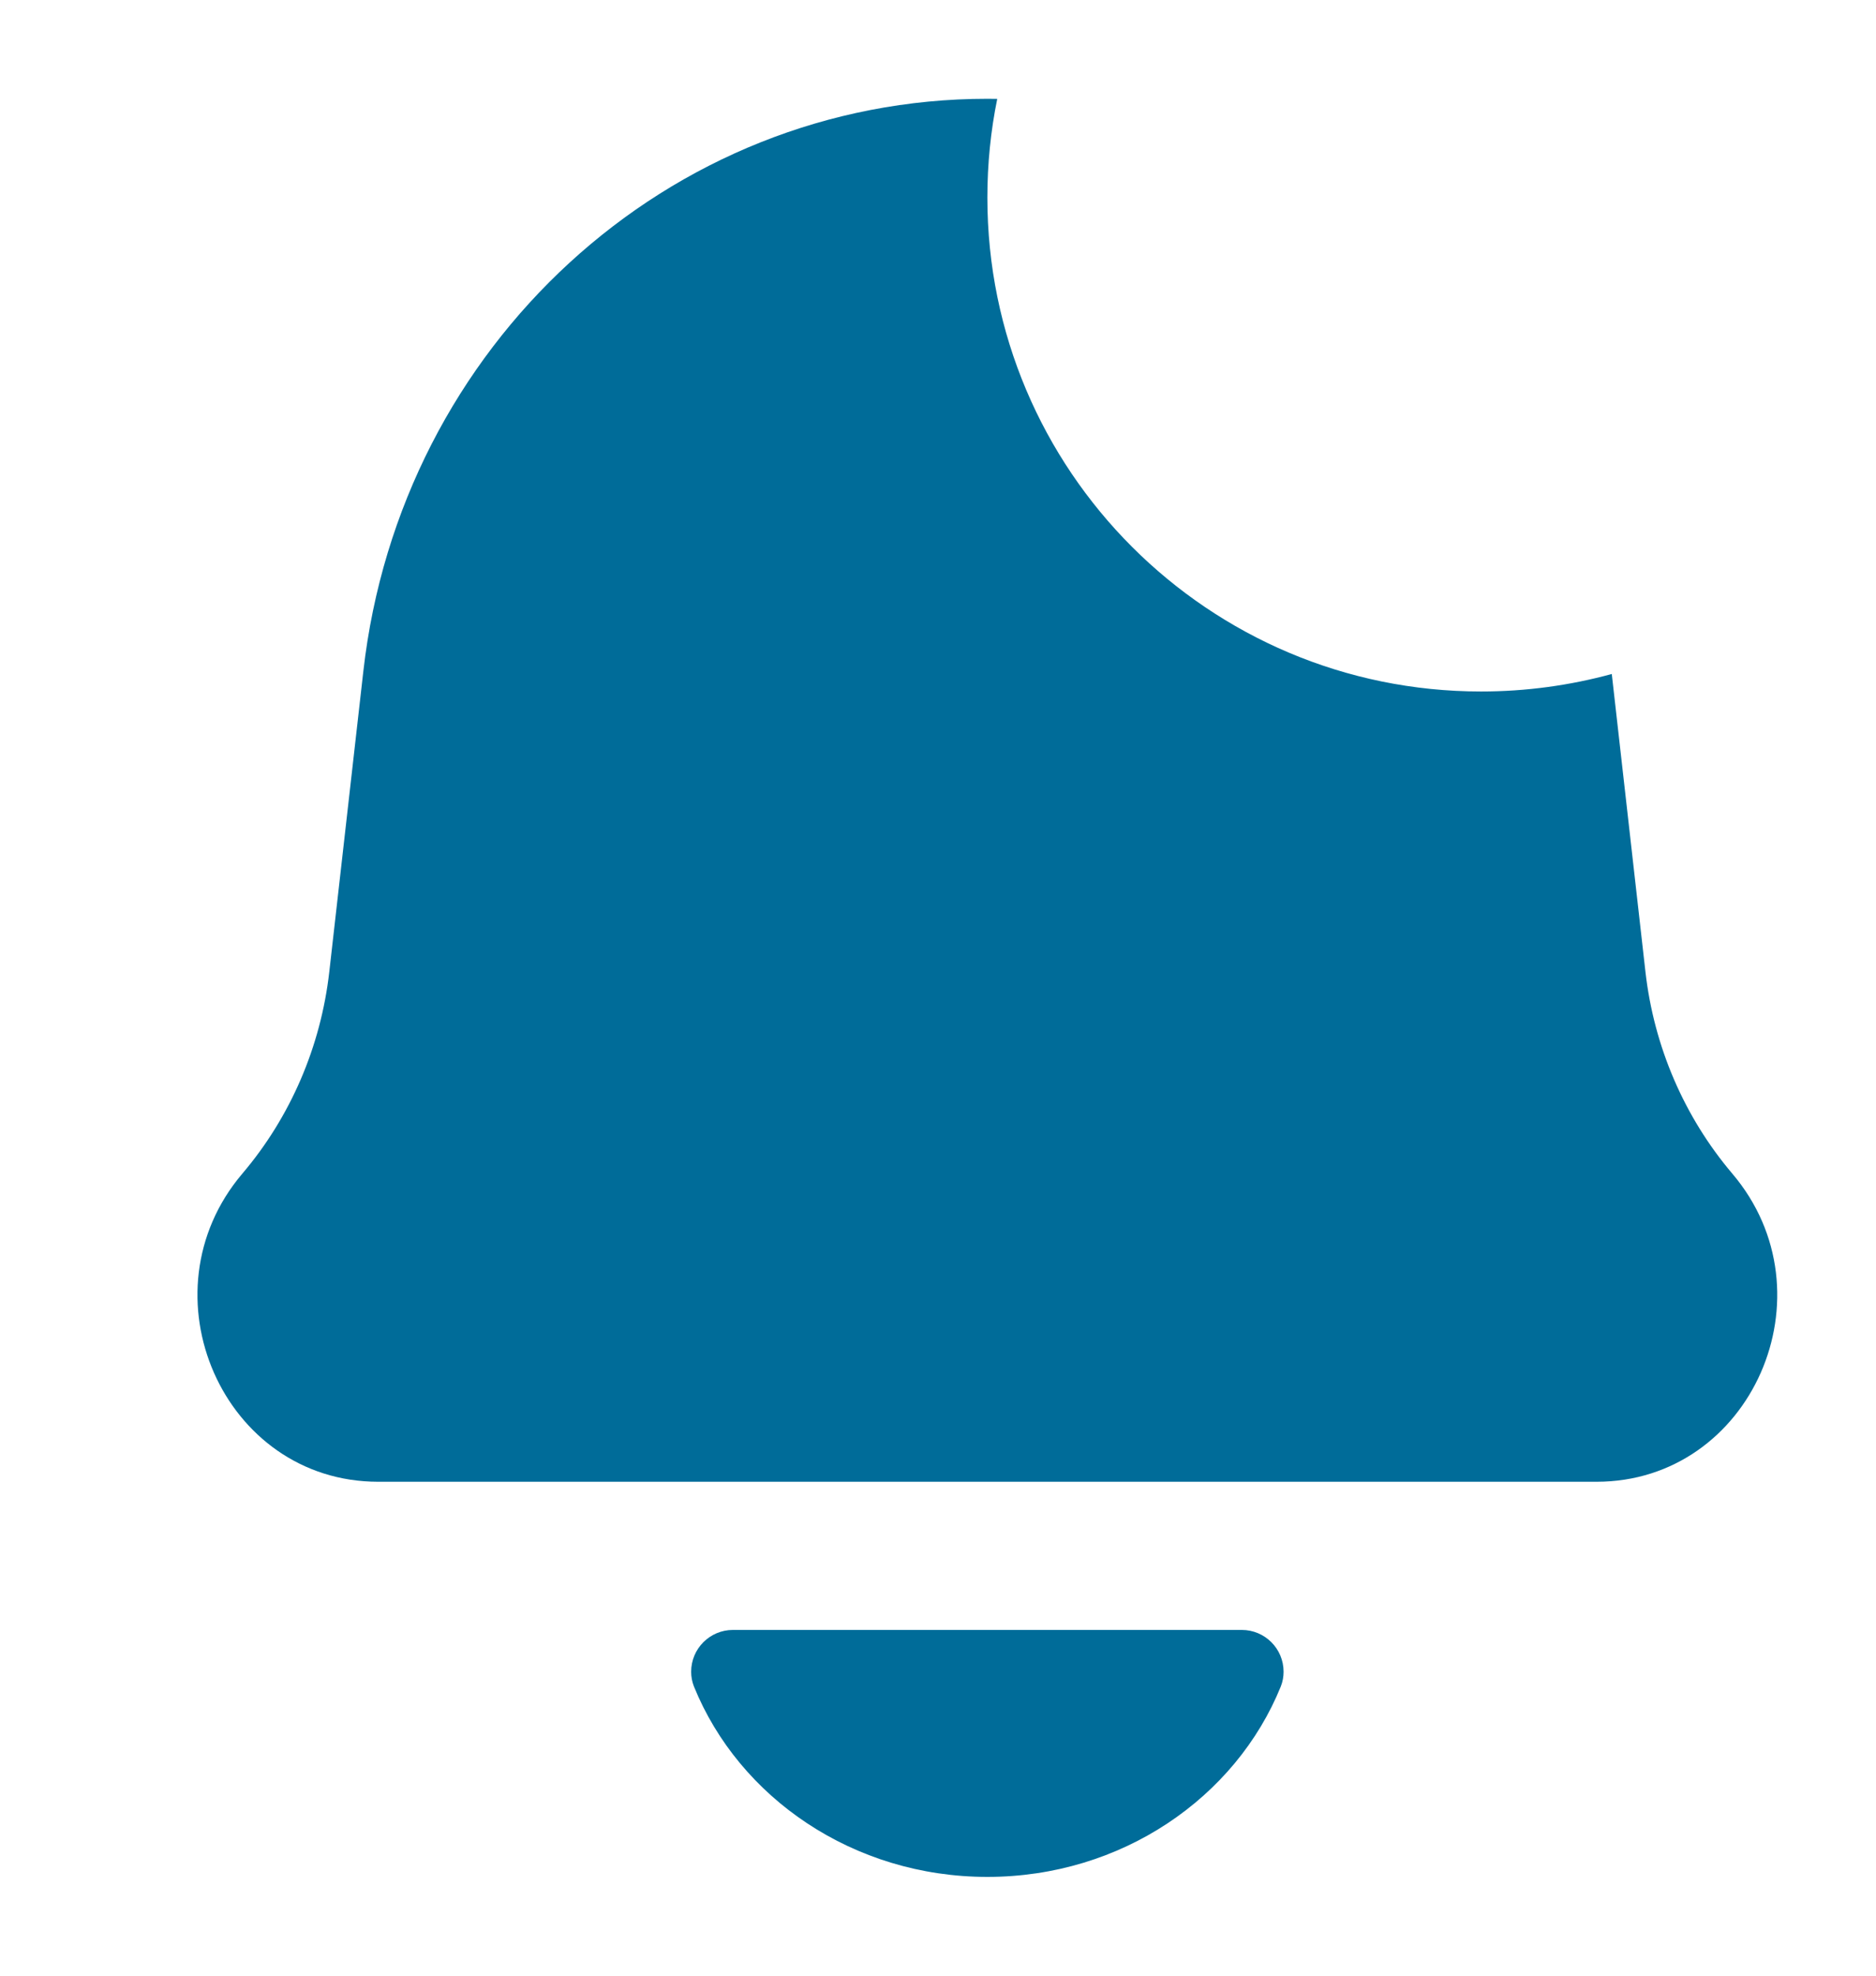 <svg width="19" height="20" viewBox="0 0 19 20" fill="none" xmlns="http://www.w3.org/2000/svg">
<path fill-rule="evenodd" clip-rule="evenodd" d="M16.324 6.823C15.902 6.938 15.458 7 15 7C12.239 7 10 4.761 10 2C10 1.658 10.034 1.324 10.1 1.001C10.067 1 10.033 1 10 1C6.771 1 4.054 3.491 3.68 6.794L3.335 9.838C3.249 10.595 2.942 11.307 2.455 11.88C1.422 13.096 2.261 15 3.83 15H16.17C17.739 15 18.578 13.096 17.544 11.88C17.058 11.307 16.751 10.595 16.665 9.838L16.324 6.823Z" fill="#006C99"/>
<path d="M10 19C11.357 19 12.515 18.199 12.972 17.072C12.991 17.024 13 16.974 13 16.923C13 16.689 12.81 16.5 12.577 16.5H7.423C7.19 16.5 7 16.689 7 16.923C7 16.974 7.009 17.024 7.028 17.072C7.485 18.199 8.643 19 10 19Z" fill="#006C99"/>
</svg>
